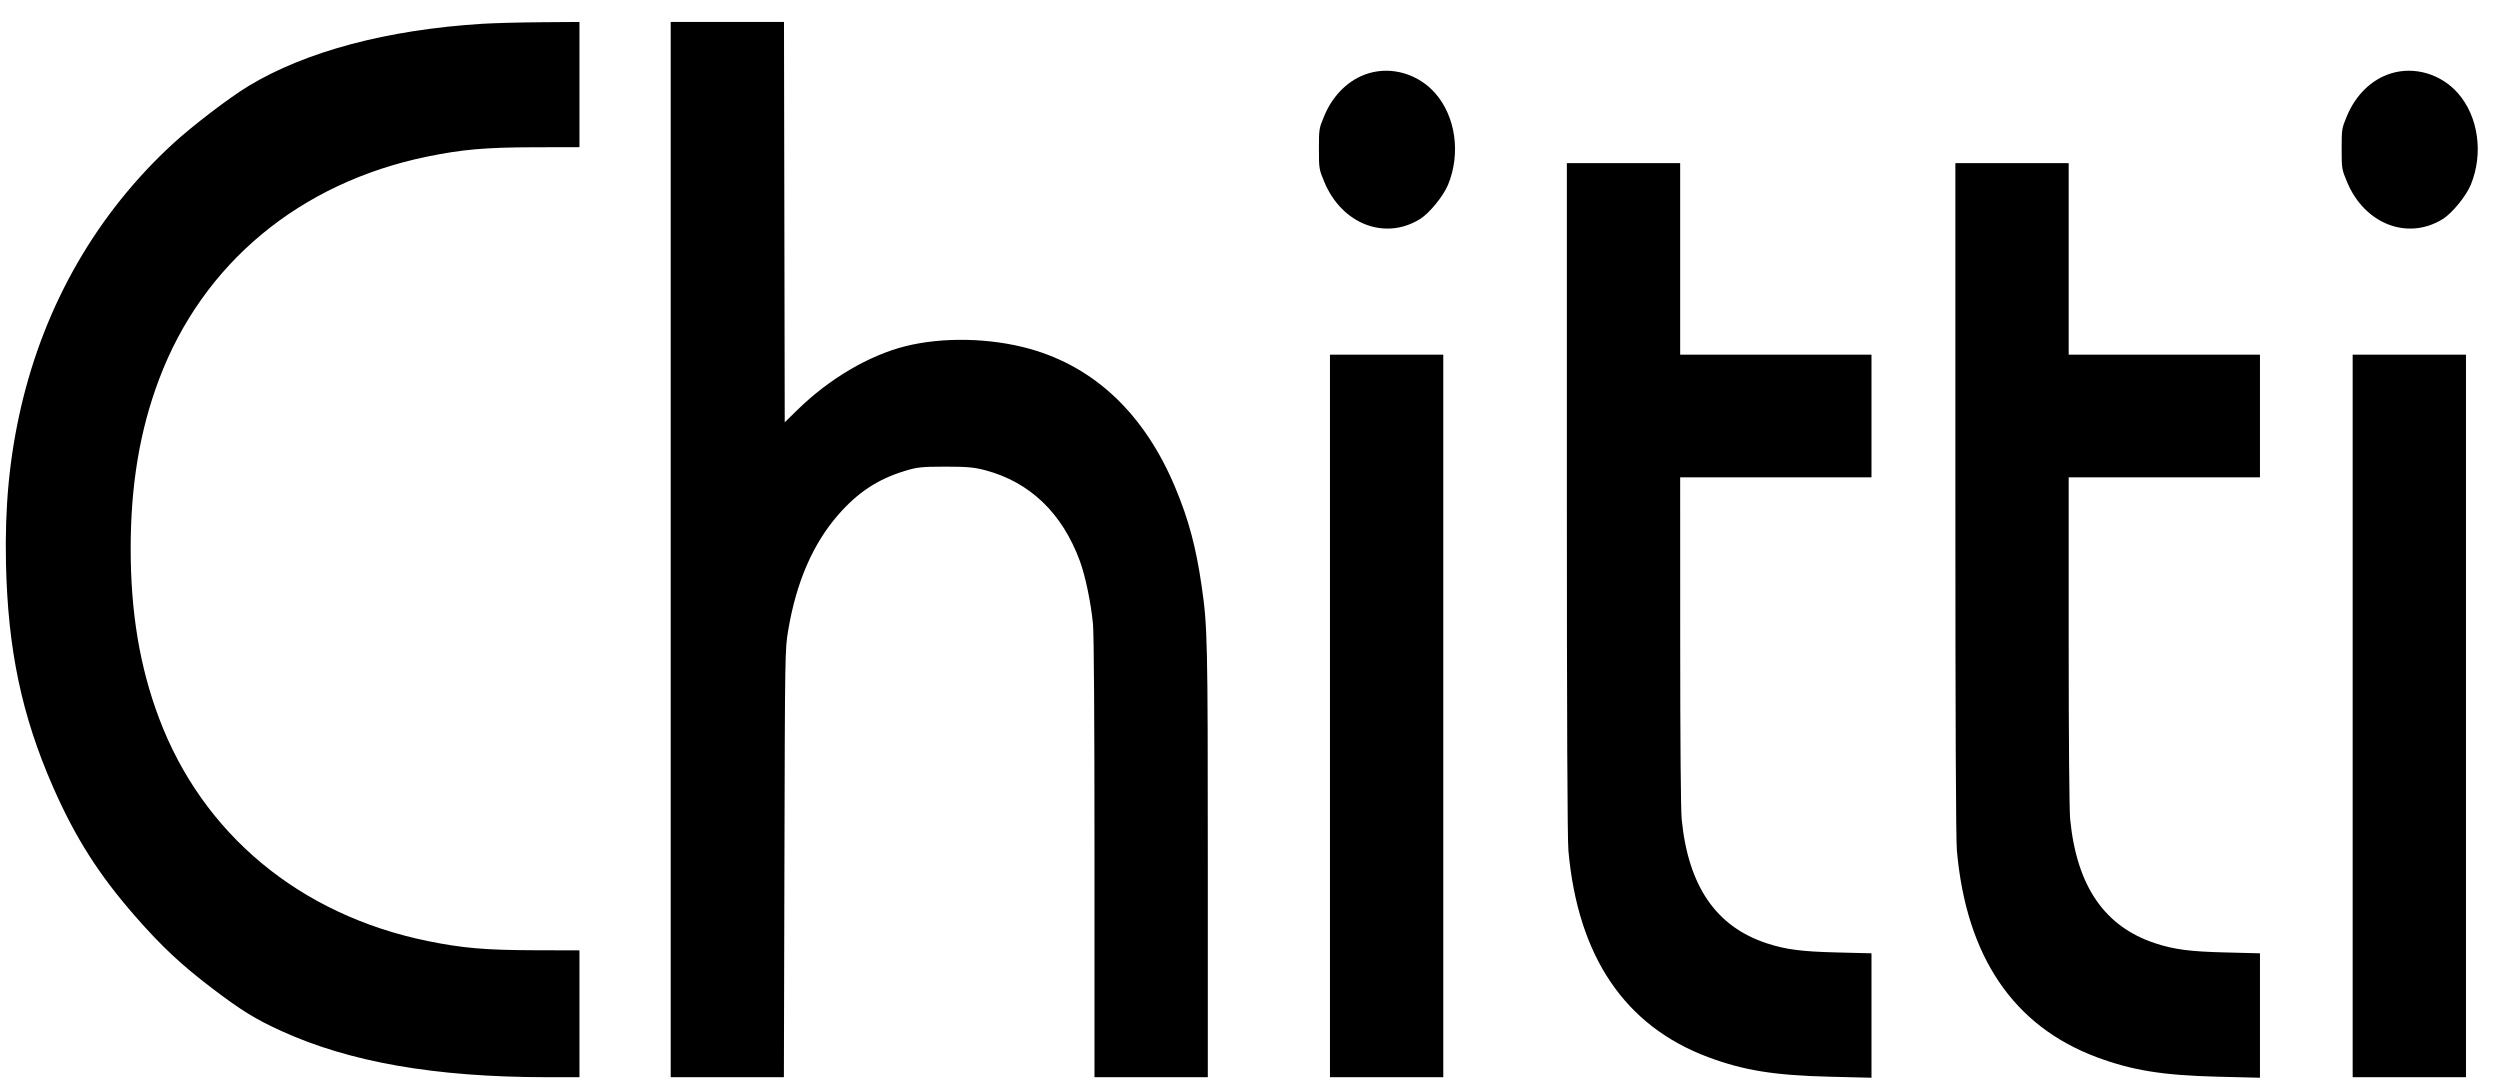 <svg width="74" height="32" viewBox="0 0 74 32" fill="none" xmlns="http://www.w3.org/2000/svg">
<path fill-rule="evenodd" clip-rule="evenodd" d="M14.279 0.704C11.462 0.879 9.048 1.522 7.351 2.549C6.789 2.889 5.689 3.73 5.118 4.255C2.87 6.323 1.325 9.006 0.619 12.066C0.279 13.542 0.14 14.993 0.177 16.681C0.232 19.223 0.643 21.178 1.564 23.281C2.225 24.791 2.927 25.895 4.017 27.138C4.793 28.024 5.388 28.579 6.306 29.274C7.146 29.911 7.561 30.167 8.31 30.509C10.337 31.438 12.874 31.882 16.161 31.885L17.152 31.886L17.152 30.009L17.152 28.131L15.791 28.127C14.37 28.123 13.675 28.063 12.652 27.853C8.874 27.078 5.999 24.691 4.707 21.256C4.138 19.745 3.868 18.132 3.868 16.243C3.868 14.355 4.138 12.742 4.707 11.231C5.999 7.796 8.874 5.409 12.652 4.634C13.679 4.423 14.37 4.363 15.791 4.359L17.152 4.356L17.152 2.503L17.152 0.65L16.03 0.658C15.414 0.662 14.626 0.683 14.279 0.704ZM19.853 16.268V31.886H21.528H23.203L23.219 25.557C23.234 19.295 23.236 19.222 23.33 18.661C23.57 17.229 24.064 16.091 24.819 15.229C25.395 14.571 25.983 14.185 26.778 13.941C27.149 13.828 27.274 13.814 27.976 13.813C28.622 13.813 28.83 13.831 29.16 13.918C30.483 14.268 31.442 15.187 31.964 16.606C32.127 17.049 32.293 17.847 32.352 18.467C32.381 18.778 32.397 21.251 32.397 25.418V31.886H34.074H35.751L35.751 25.507C35.751 18.956 35.742 18.543 35.571 17.363C35.403 16.196 35.184 15.377 34.786 14.428C33.88 12.262 32.41 10.864 30.474 10.324C29.312 10 27.905 9.971 26.8 10.248C25.726 10.517 24.545 11.212 23.614 12.123L23.228 12.5L23.217 6.575L23.206 0.65H21.529H19.853V16.268ZM40.504 2.172C39.934 2.346 39.46 2.803 39.198 3.43C39.043 3.8 39.04 3.822 39.04 4.406C39.04 4.992 39.043 5.009 39.202 5.391C39.722 6.635 40.998 7.127 42.034 6.483C42.311 6.311 42.725 5.803 42.863 5.467C43.242 4.544 43.088 3.451 42.484 2.761C41.985 2.192 41.2 1.958 40.504 2.172ZM70.776 2.172C70.207 2.346 69.733 2.803 69.471 3.43C69.316 3.8 69.313 3.822 69.313 4.406C69.313 4.992 69.315 5.009 69.475 5.391C69.995 6.635 71.271 7.127 72.307 6.483C72.584 6.311 72.998 5.803 73.136 5.467C73.514 4.544 73.361 3.451 72.757 2.761C72.258 2.192 71.472 1.958 70.776 2.172ZM46.379 14.746C46.379 21.322 46.395 24.837 46.425 25.179C46.704 28.312 48.095 30.369 50.56 31.291C51.616 31.685 52.519 31.831 54.165 31.871L55.396 31.901V30.059V28.218L54.361 28.192C53.332 28.167 52.861 28.106 52.303 27.924C50.798 27.432 49.973 26.233 49.778 24.251C49.751 23.98 49.734 21.895 49.734 18.967L49.733 14.13H52.565H55.396V12.314V10.499H52.565H49.733V7.664V4.828H48.056H46.379V14.746ZM57.879 14.746C57.879 21.322 57.894 24.837 57.924 25.179C58.203 28.312 59.595 30.369 62.059 31.291C63.115 31.685 64.018 31.831 65.665 31.871L66.895 31.901V30.059V28.218L65.861 28.192C64.831 28.167 64.36 28.106 63.803 27.924C62.297 27.432 61.472 26.233 61.277 24.251C61.251 23.98 61.233 21.895 61.233 18.967L61.233 14.13H64.064H66.895V12.314V10.499H64.064H61.233V7.664V4.828H59.556H57.879V14.746ZM39.367 21.192V31.886H41.044H42.721V21.192V10.499H41.044H39.367V21.192ZM69.639 21.192V31.886H71.316H72.993V21.192V10.499H71.316H69.639V21.192Z" fill="black"/>
</svg>
